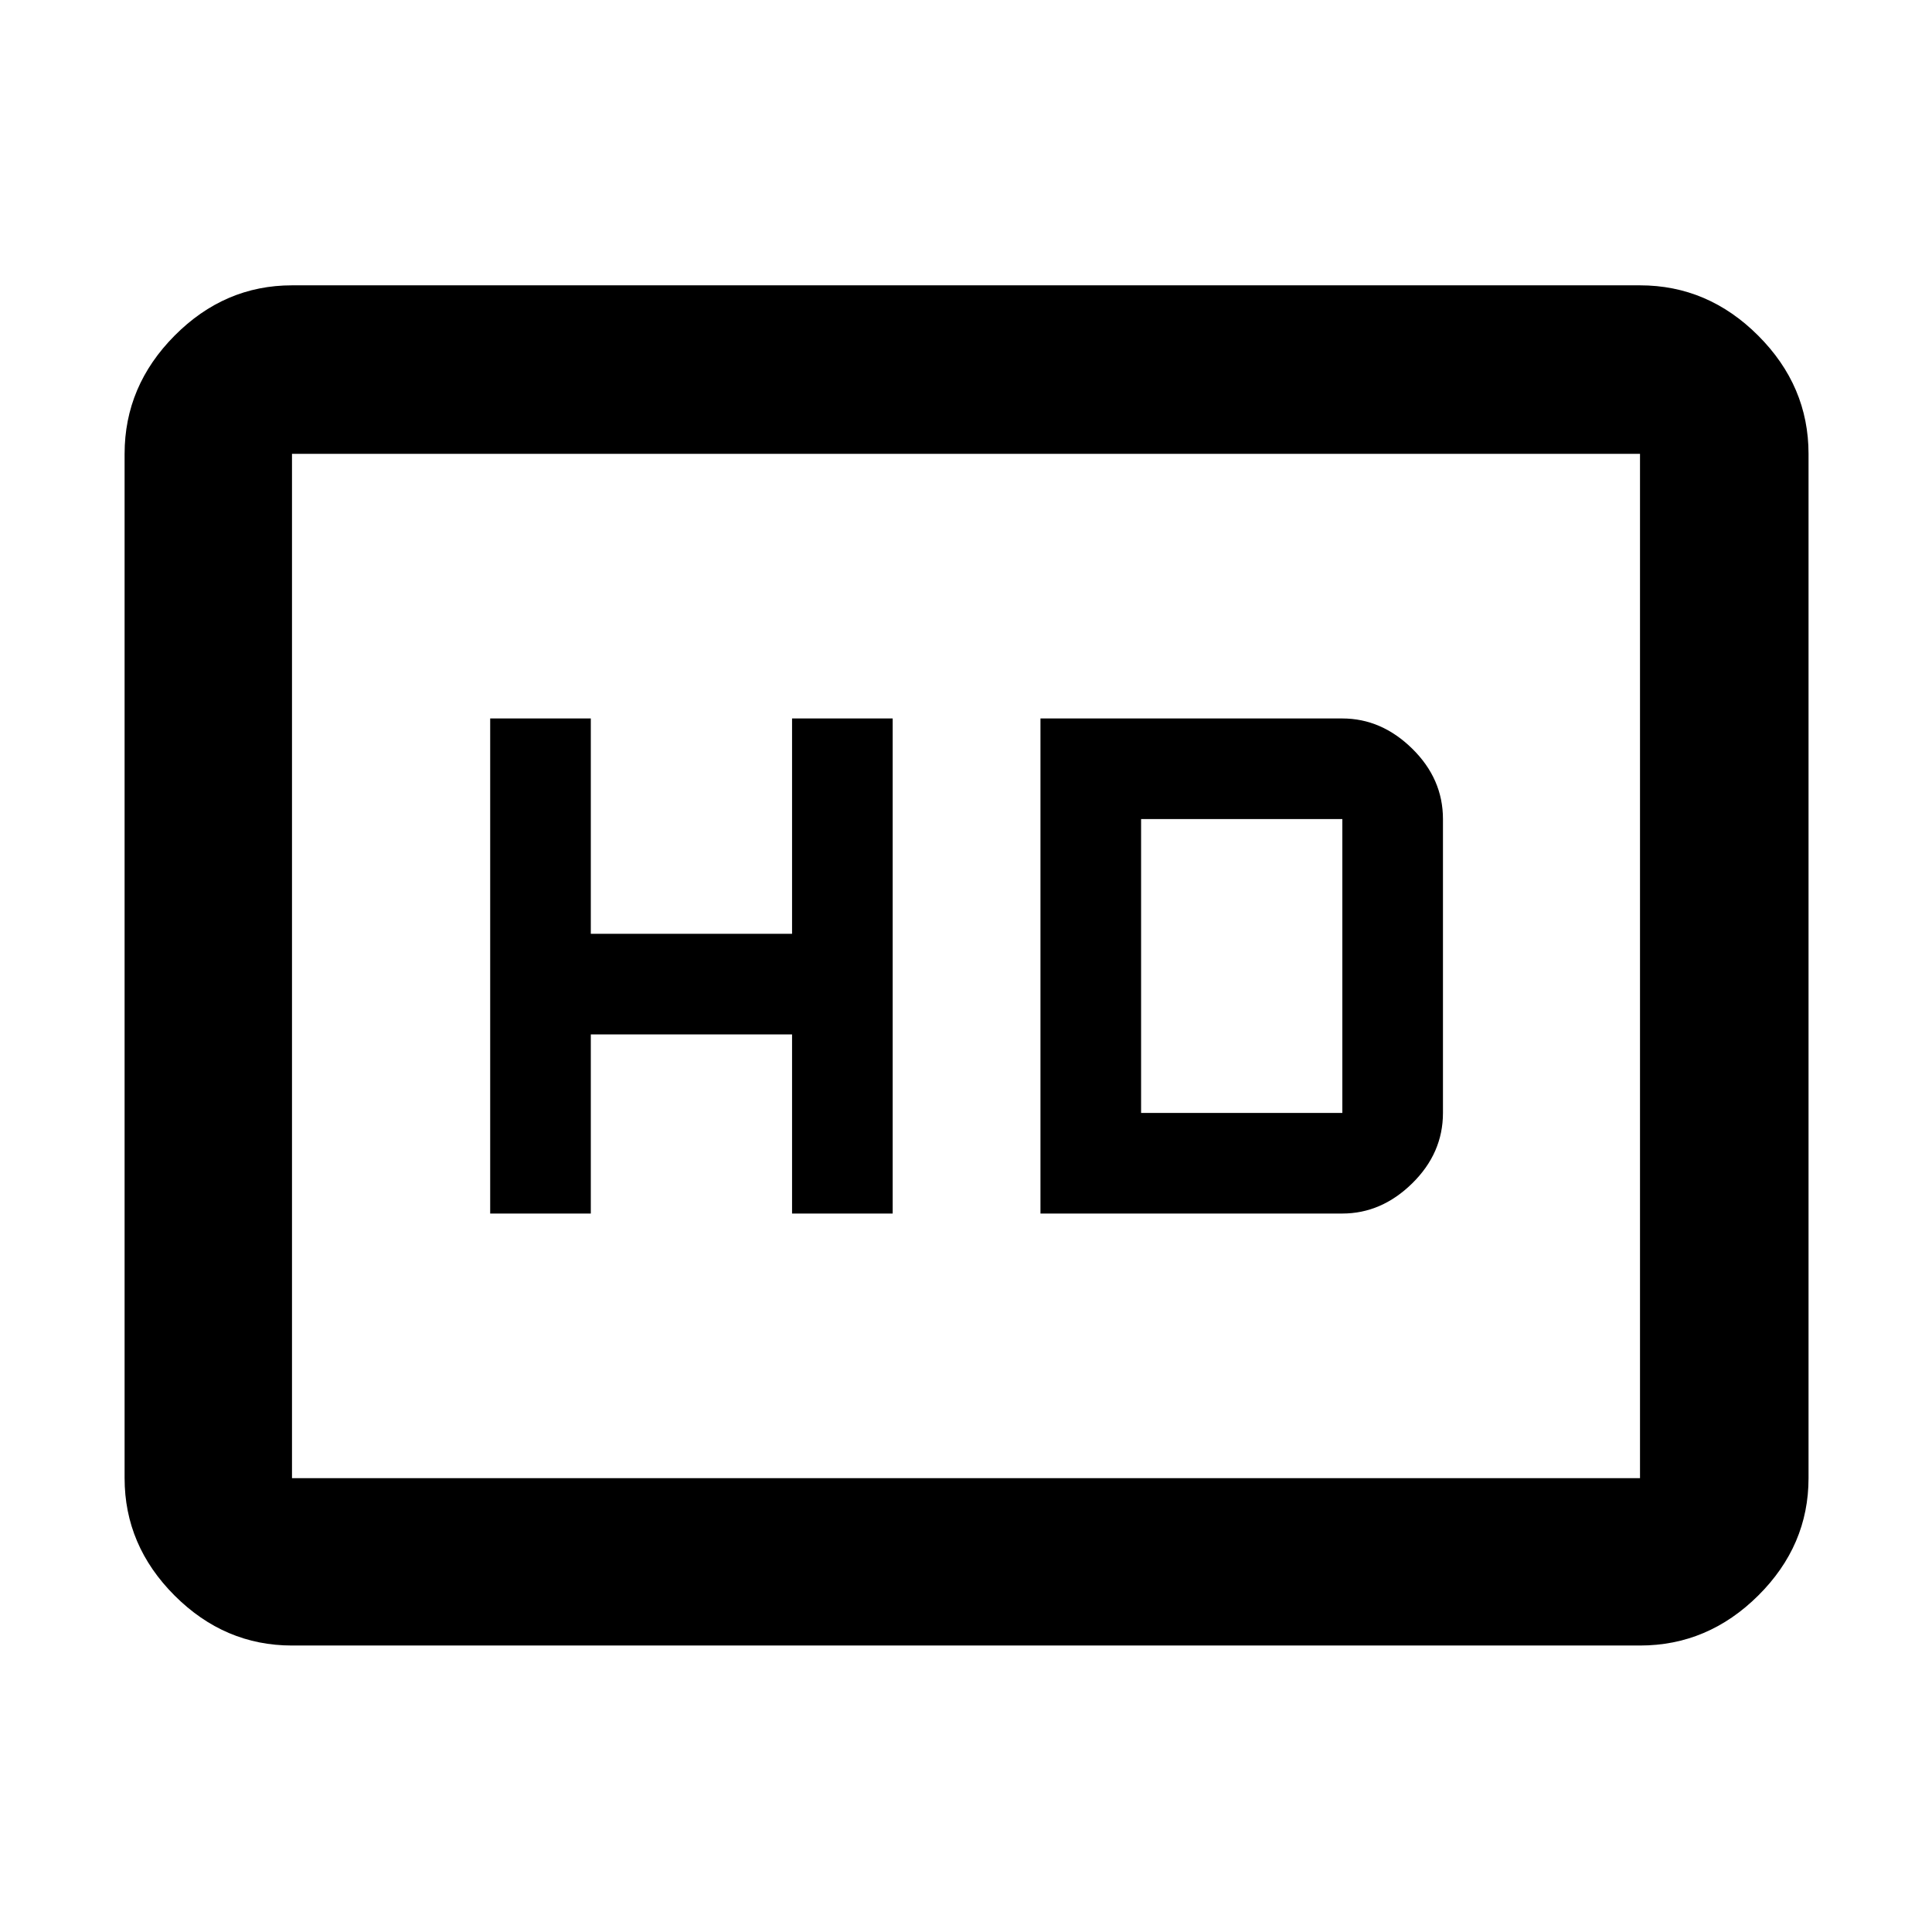 <svg xmlns="http://www.w3.org/2000/svg" height="48" viewBox="0 -960 960 960" width="48"><path d="M243.57-357h50v-89h100v89h50v-246h-50v107h-100v-107h-50v246ZM517-357h150q19.43 0 34.72-15Q717-387 717-407v-146q0-20-15.28-35-15.29-15-34.72-15H517v246Zm50-50v-146h100v146H567ZM145.09-142.35q-33.5 0-58.34-24.83-24.84-24.84-24.84-58.34v-508.96q0-33.73 24.84-58.74 24.84-25 58.34-25h669.82q33.74 0 58.74 25 25 25.01 25 58.74v508.96q0 33.5-25 58.34-25 24.83-58.74 24.83H145.09Zm0-83.17h669.82v-508.96H145.09v508.96Zm0 0v-508.96 508.96Z"/></svg>